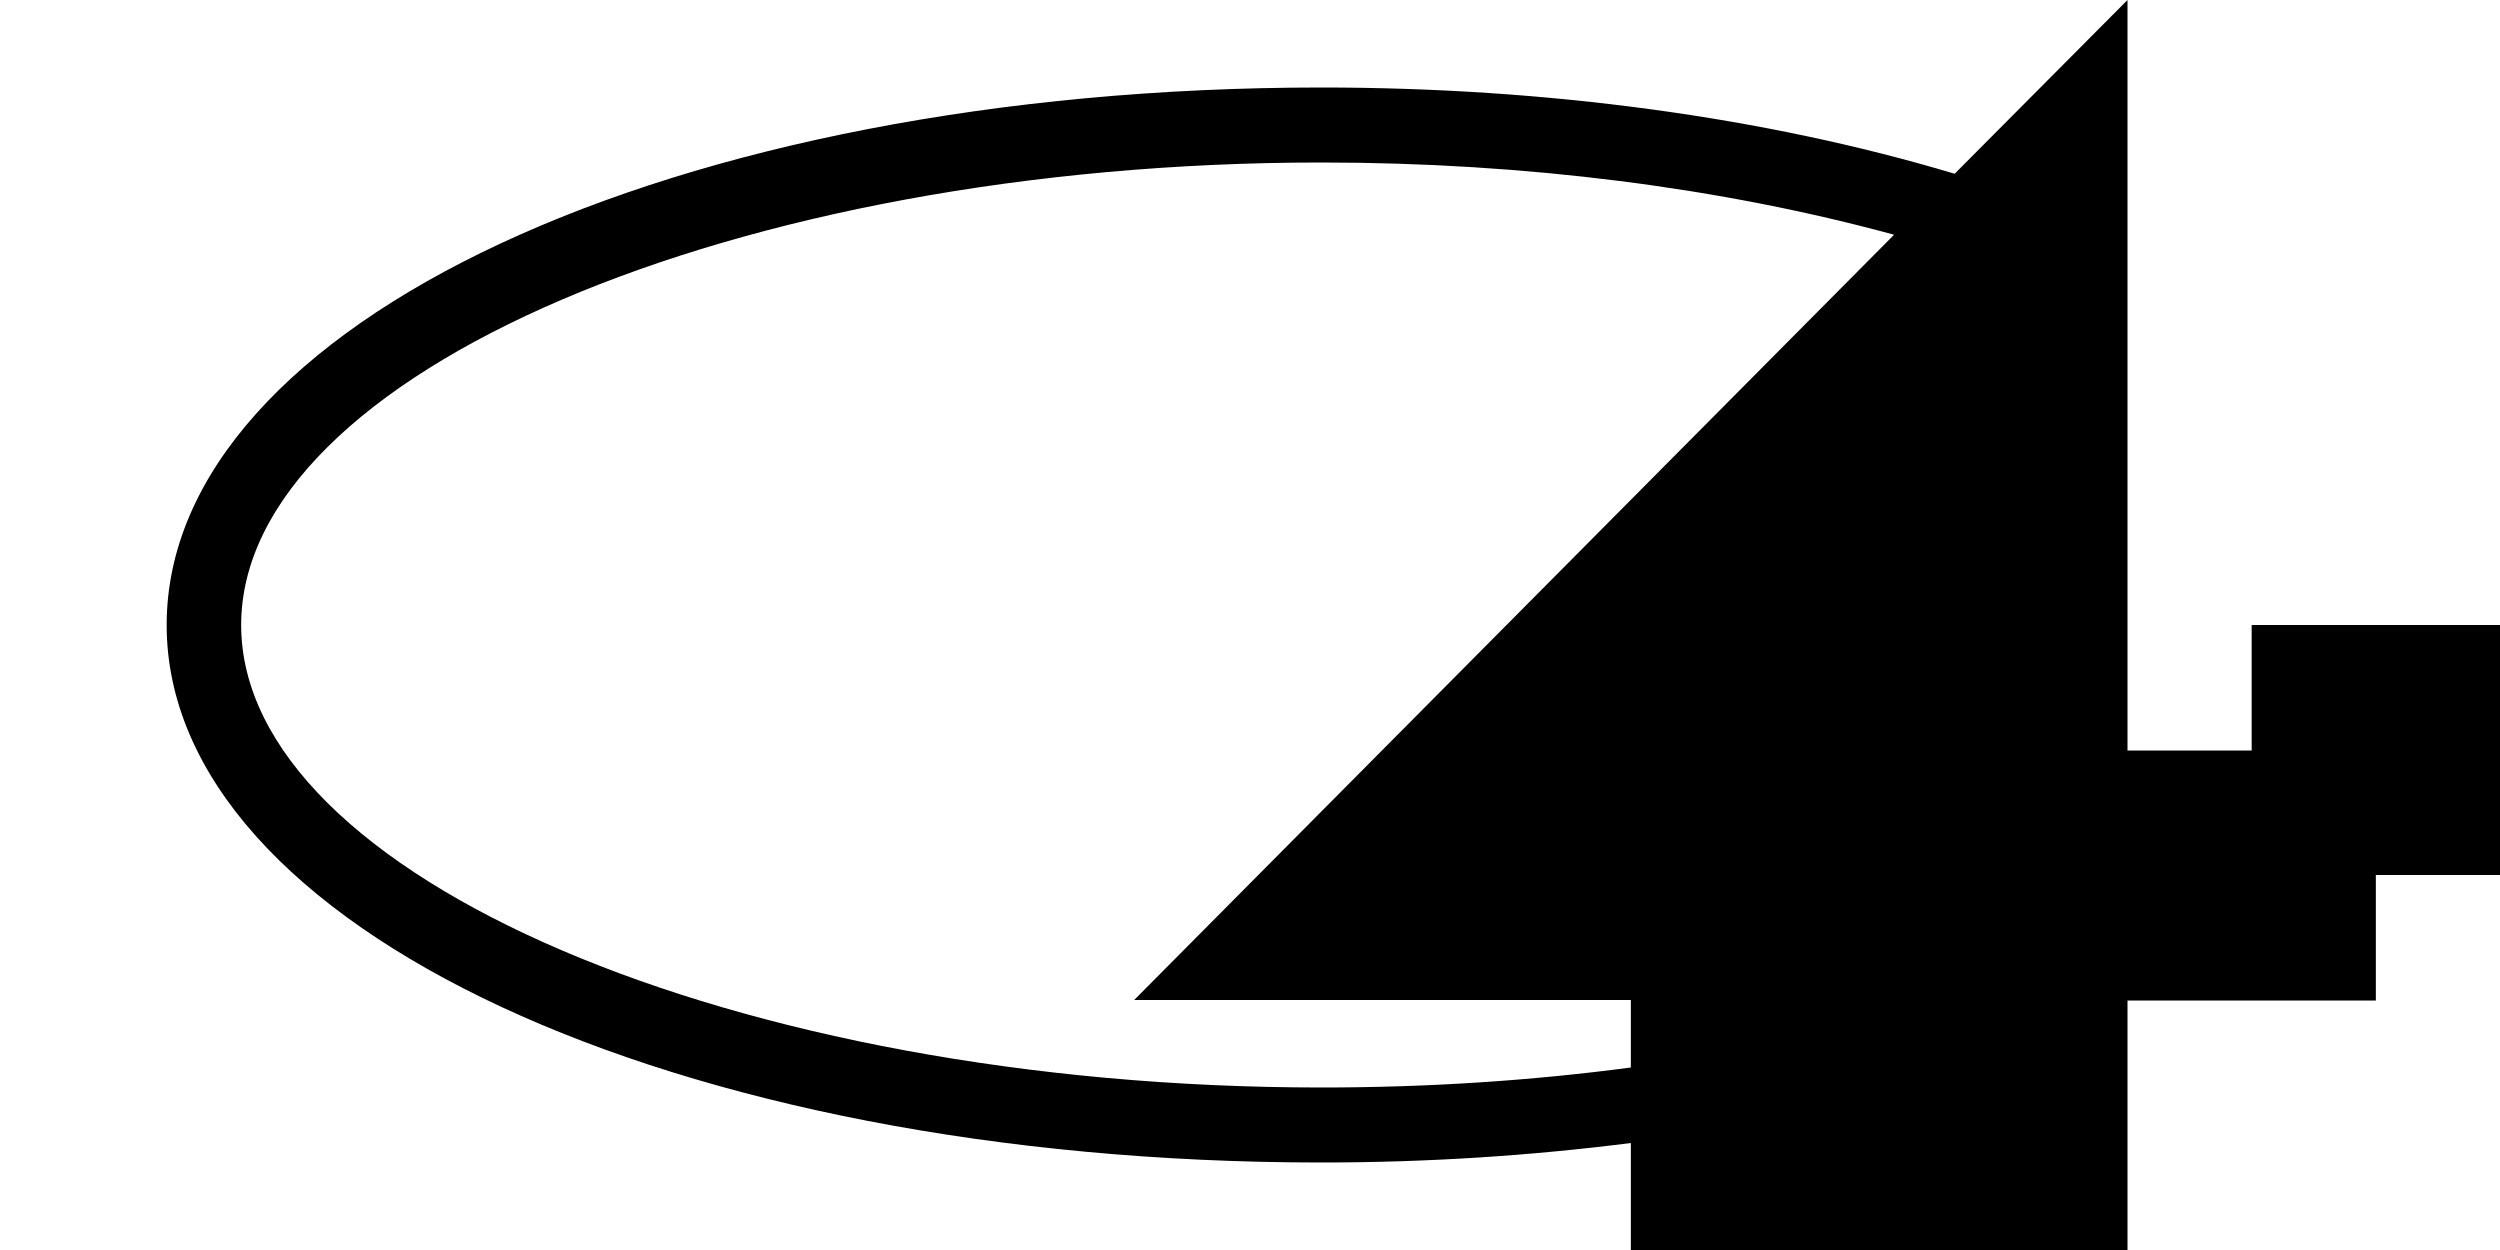 <svg width="692" height="346" viewBox="0 0 692 346" fill="black" xmlns="http://www.w3.org/2000/svg">
<path d="M692 173H623.261V207.738H588.892V0L541.05 48.094L540.569 47.956C488.672 32.455 428.25 24.22 365.767 24.22C186.497 24.22 46.133 89.545 46.133 173C46.133 256.455 186.497 321.78 365.767 321.78C394.981 321.78 423.714 319.912 451.415 316.382V346H588.892V276.938H657.631V242.2H692V173ZM365.767 301.02C203.682 301.02 66.755 242.408 66.755 173C66.755 103.592 203.682 44.98 365.767 44.98C422.201 44.98 476.642 51.969 524.278 64.979L313.938 276.8H451.415V295.484C423.782 299.152 395.05 301.02 365.767 301.02Z" fill="black"/>
</svg>
